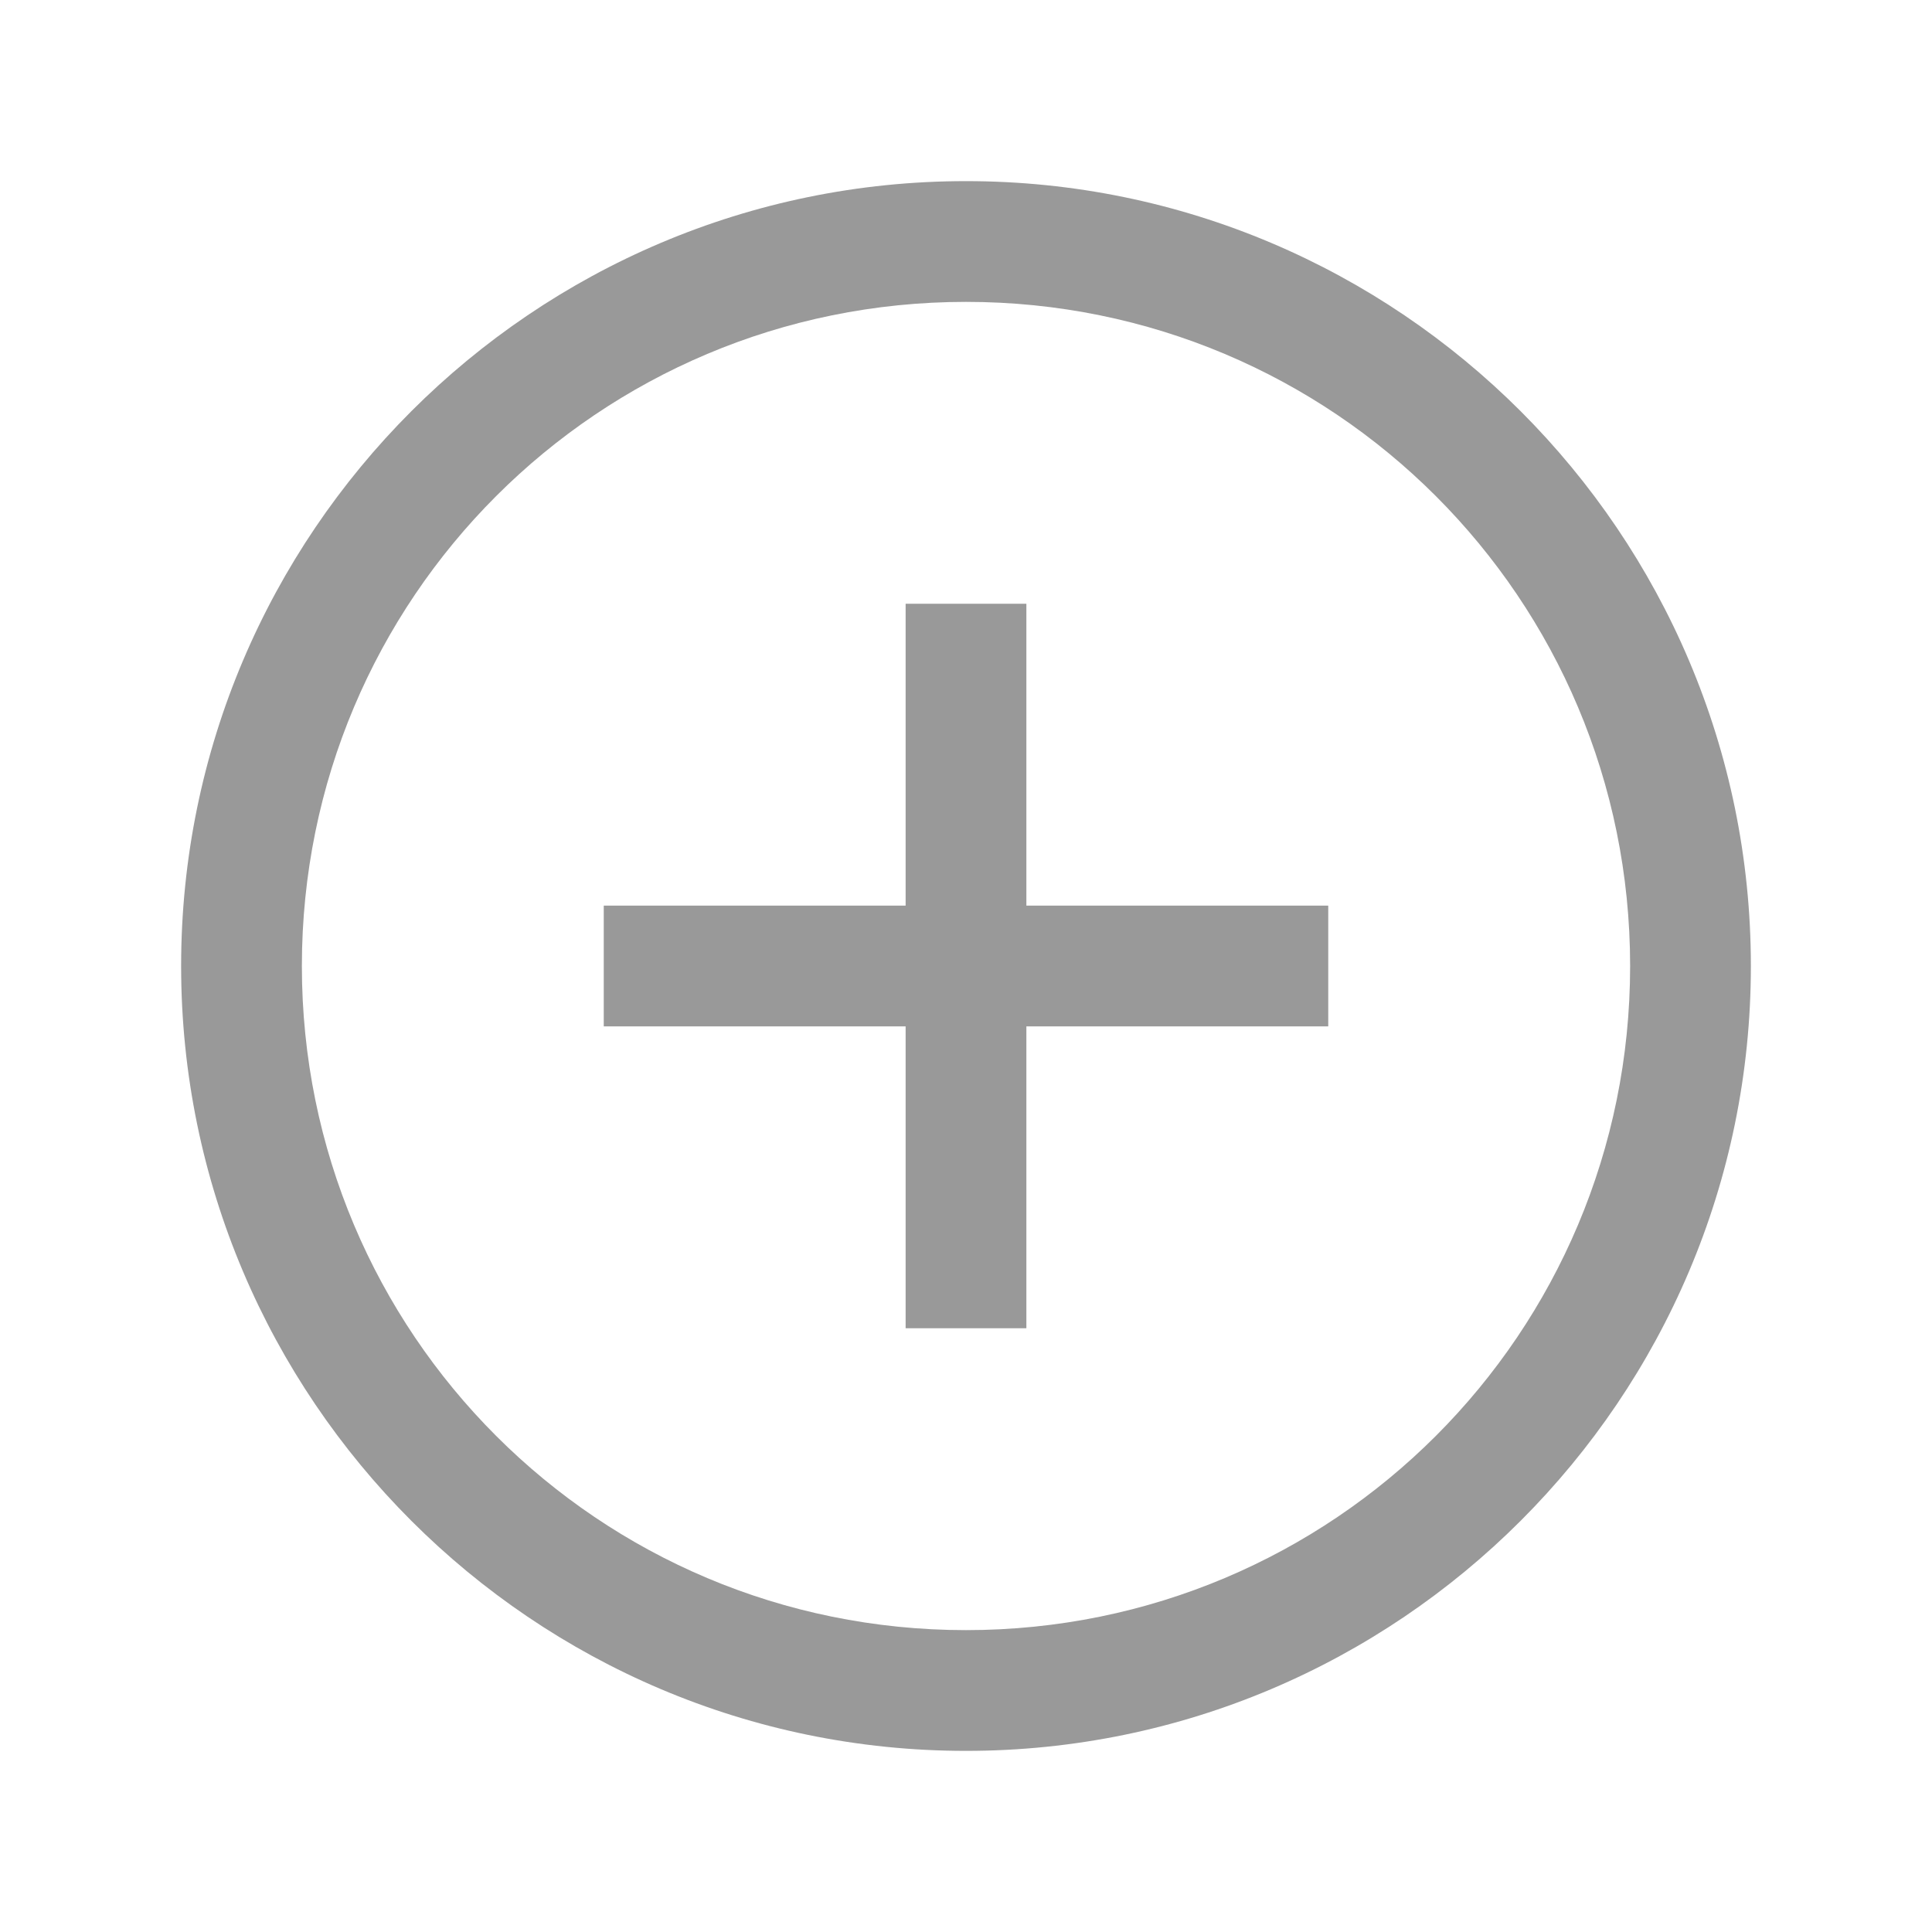 <svg width="40" height="40" viewBox="0 0 40 40" fill="none" xmlns="http://www.w3.org/2000/svg">
<path d="M20 3.75C11.04 3.75 3.75 11.04 3.75 20C3.75 28.96 11.04 36.25 20 36.25C28.96 36.25 36.25 28.96 36.25 20C36.25 11.04 28.96 3.75 20 3.75ZM20 6.25C27.609 6.25 33.75 12.391 33.75 20C33.75 27.609 27.609 33.75 20 33.75C12.391 33.75 6.25 27.609 6.25 20C6.25 12.391 12.391 6.25 20 6.25ZM18.75 12.5V18.75H12.5V21.25H18.75V27.5H21.25V21.25H27.5V18.75H21.25V12.5H18.75Z" fill="black" fill-opacity="0.4"/>
</svg>
